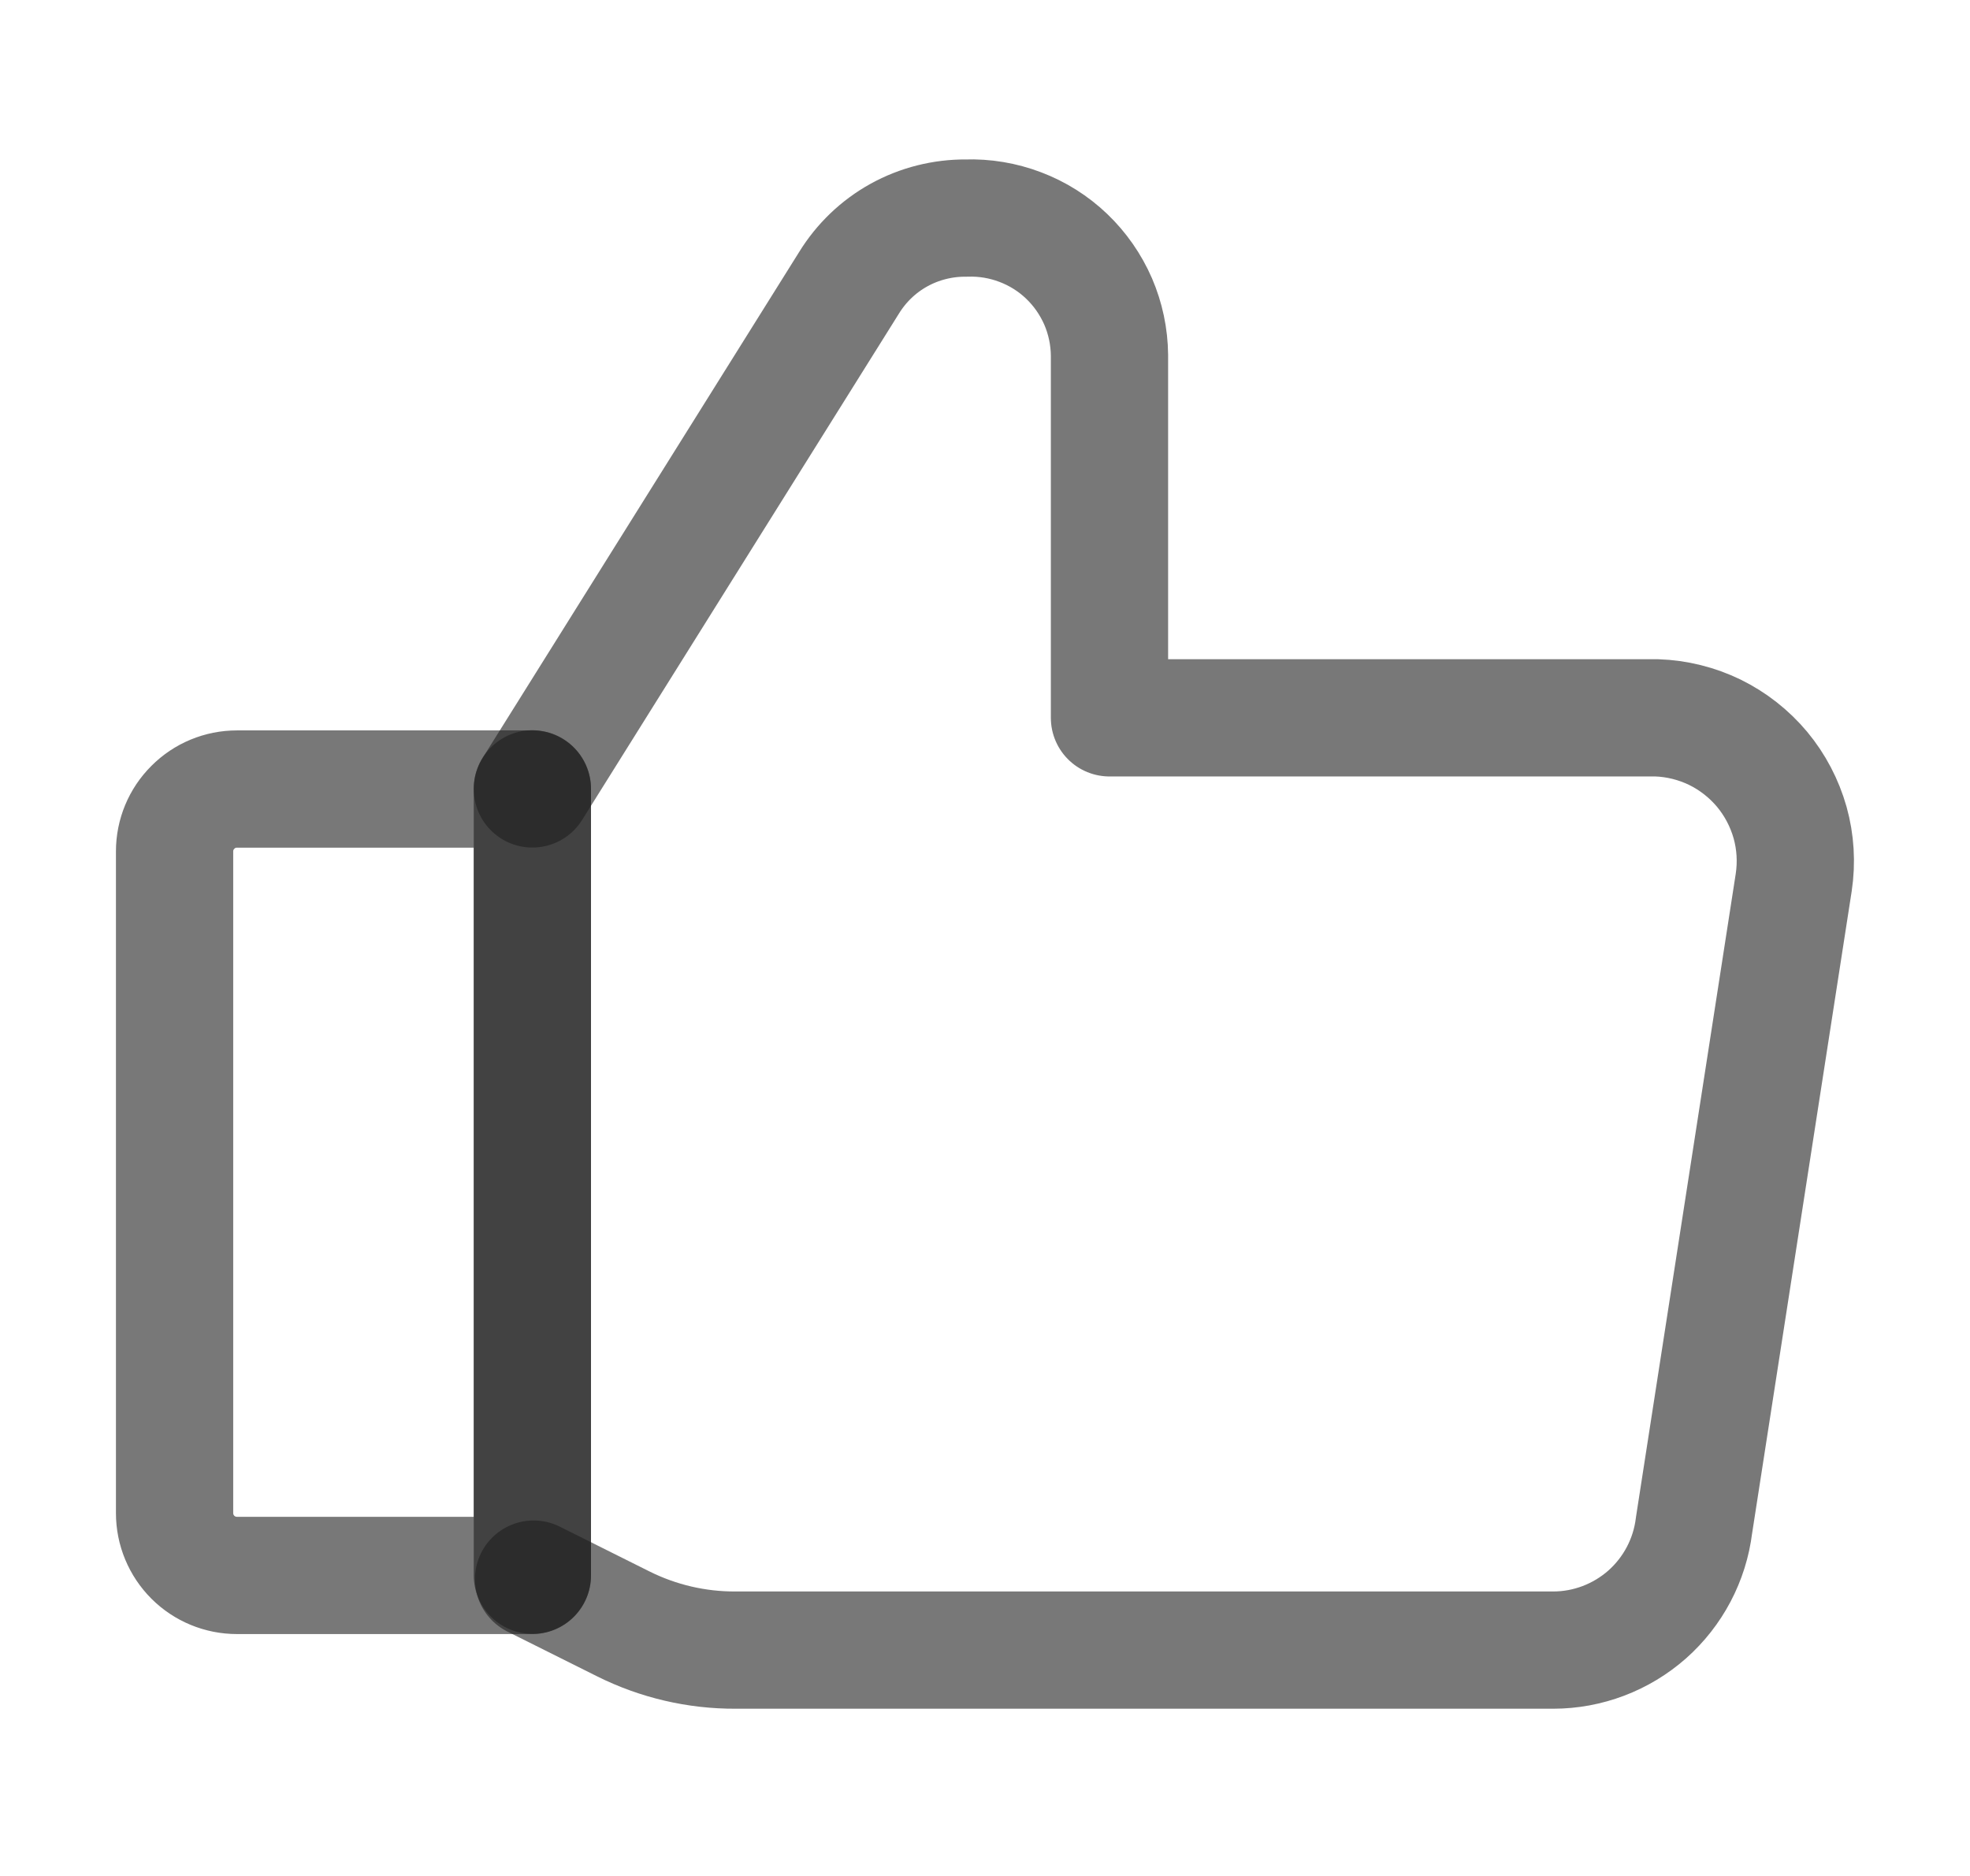 <svg width="21" height="20" viewBox="0 0 21 20" fill="none" xmlns="http://www.w3.org/2000/svg">
<path d="M2.526 8.412H5.675V16.796H2.526C2.349 16.796 2.18 16.726 2.056 16.602C1.931 16.477 1.861 16.308 1.861 16.132V9.076C1.861 8.9 1.931 8.731 2.056 8.607C2.18 8.482 2.349 8.412 2.526 8.412Z" stroke="#1E1E1E" stroke-opacity="0.6" stroke-width="1.25" stroke-linecap="round" stroke-linejoin="round"/>
<path d="M5.675 8.411L9.05 3.016C9.181 2.803 9.364 2.627 9.583 2.506C9.802 2.385 10.049 2.323 10.299 2.325C10.496 2.318 10.692 2.351 10.876 2.421C11.061 2.491 11.229 2.597 11.371 2.733C11.514 2.87 11.627 3.033 11.706 3.214C11.784 3.395 11.825 3.59 11.827 3.787V7.653H17.66C17.875 7.66 18.087 7.713 18.281 7.807C18.474 7.902 18.646 8.037 18.784 8.202C18.922 8.368 19.023 8.561 19.082 8.769C19.14 8.976 19.153 9.194 19.121 9.407L18.058 16.263C18.013 16.63 17.835 16.967 17.559 17.212C17.282 17.456 16.926 17.592 16.557 17.592H7.841C7.426 17.594 7.016 17.498 6.645 17.313L5.688 16.835" stroke="#1E1E1E" stroke-opacity="0.6" stroke-width="1.25" stroke-linecap="round" stroke-linejoin="round"/>
<path d="M5.675 8.41V16.794" stroke="#1E1E1E" stroke-opacity="0.6" stroke-width="1.25" stroke-linecap="round" stroke-linejoin="round"/>
</svg>
